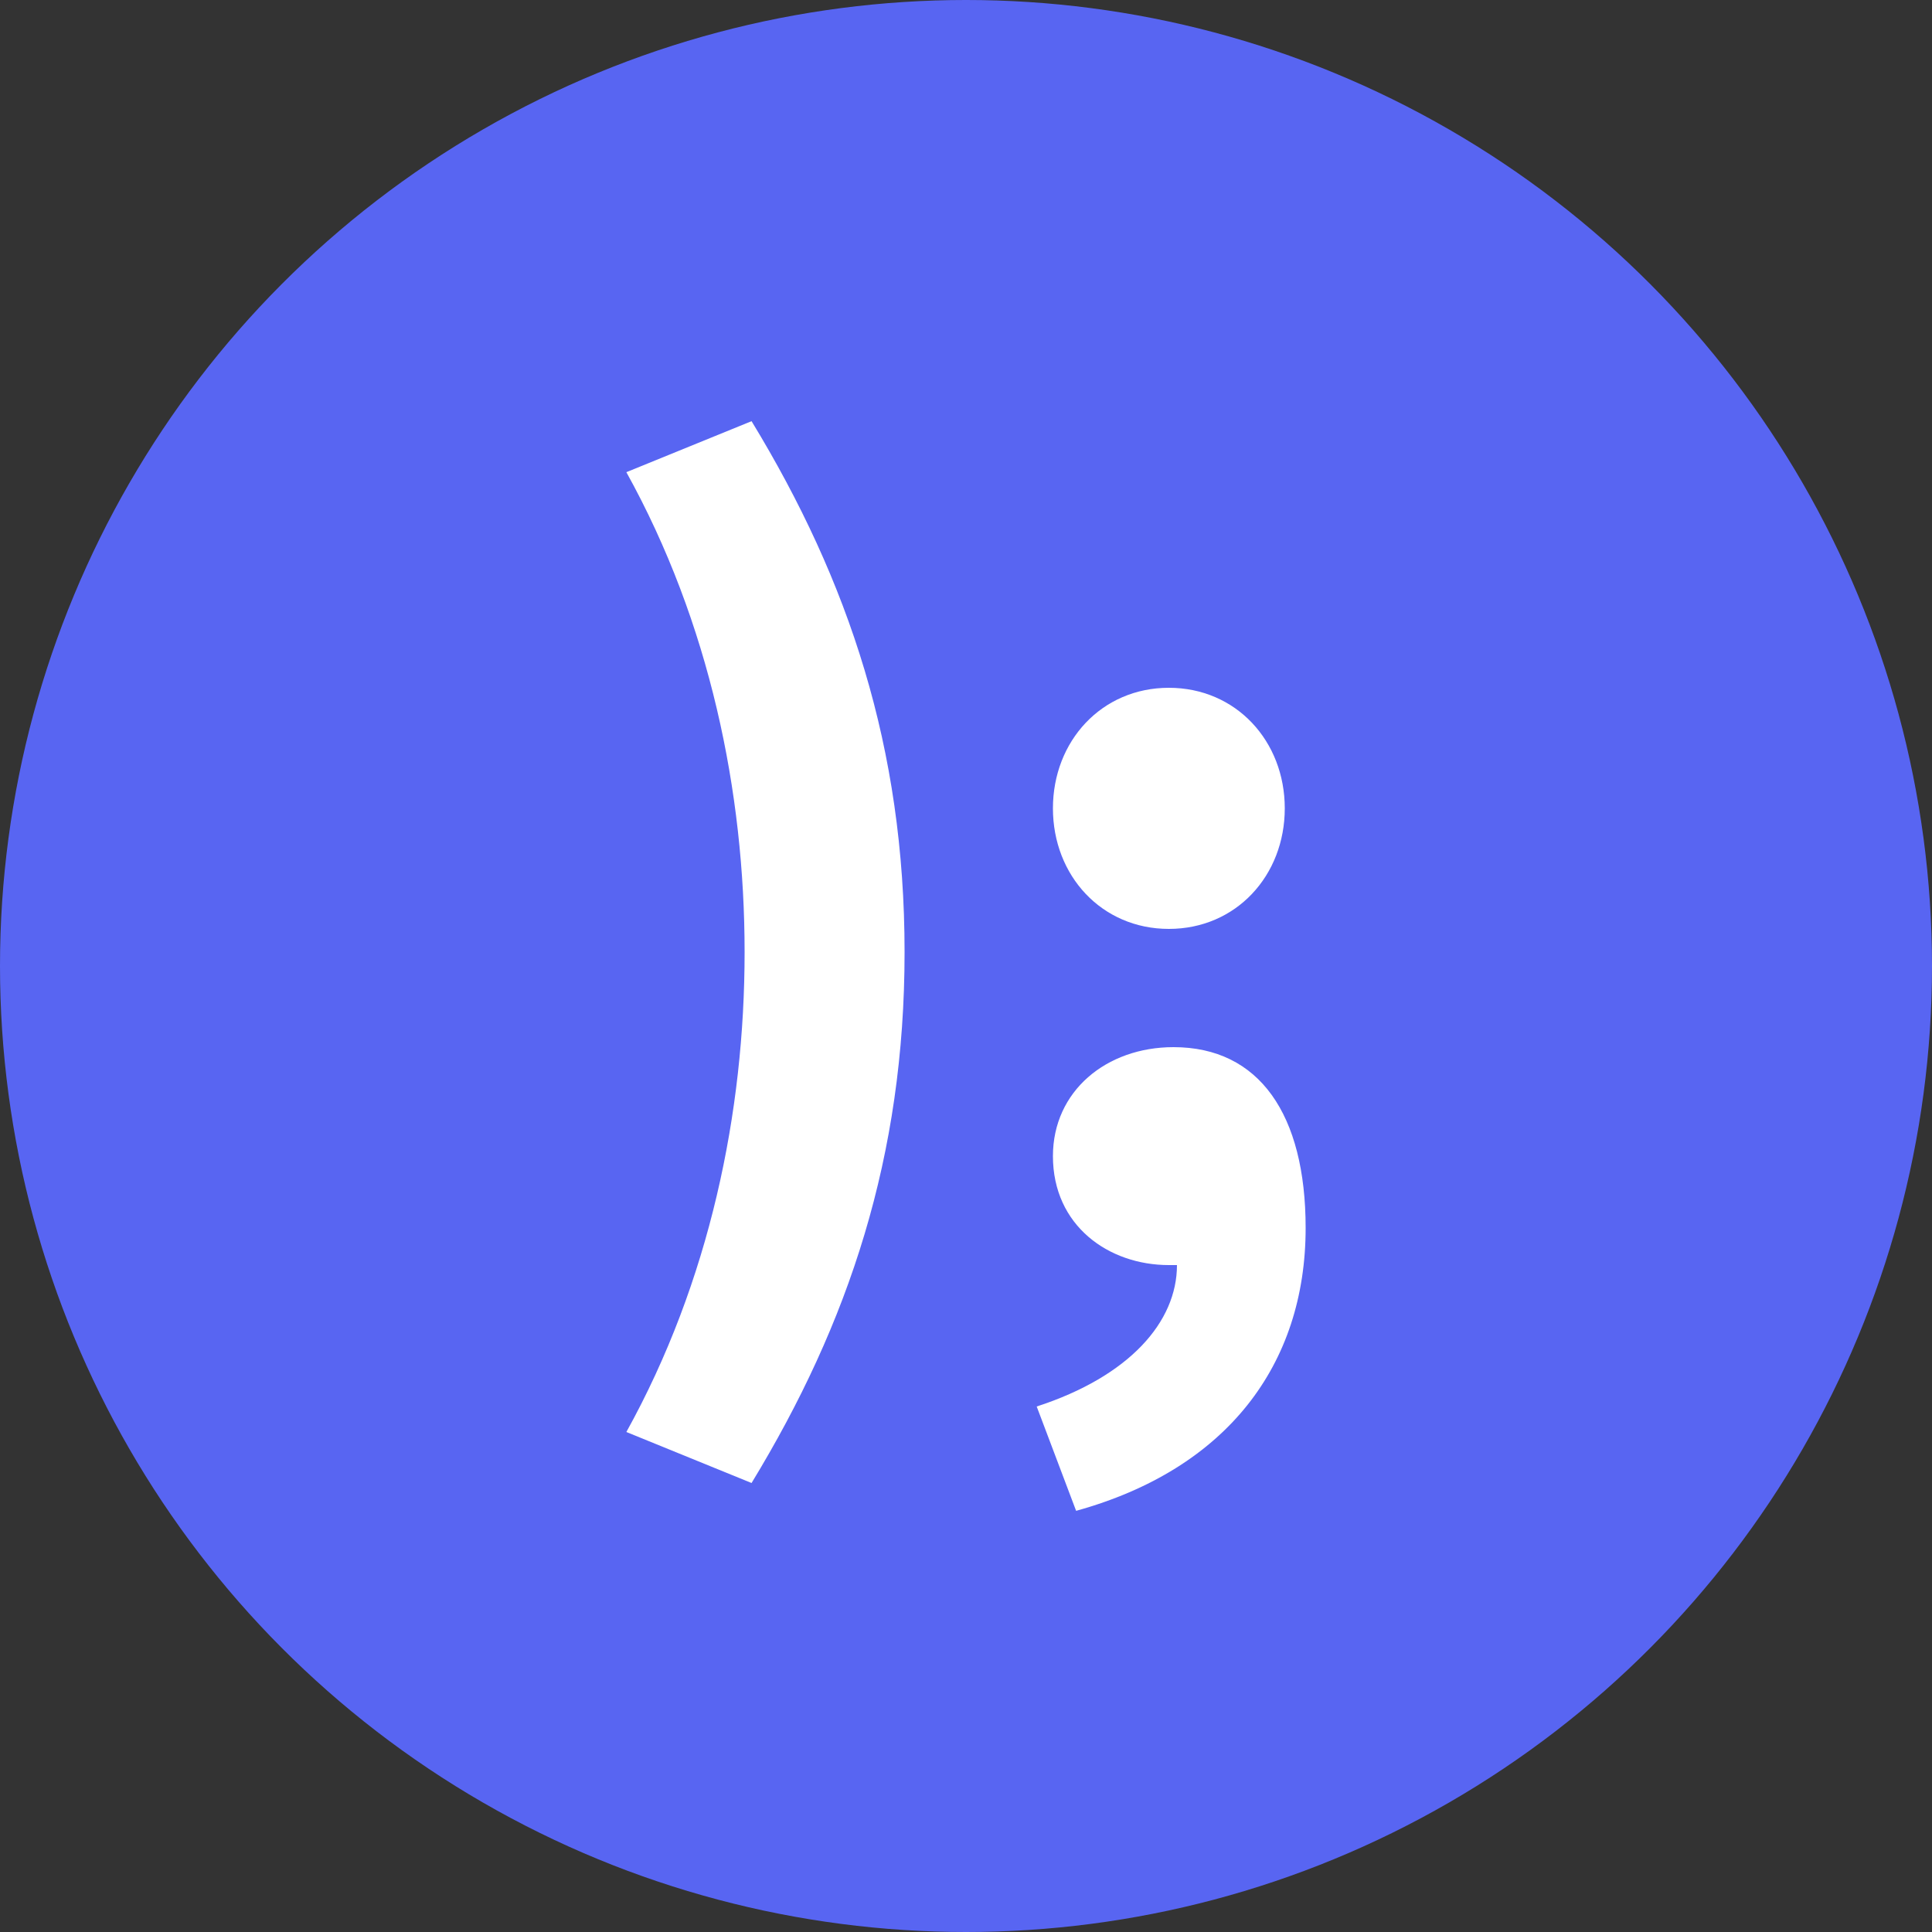 <svg xmlns="http://www.w3.org/2000/svg" viewBox="0 0 2160 2160"><rect x="0" y="0" width="2160" height="2160" fill="#333333" stroke="none"/><defs><style>.cls-1{fill:#5865f2;}.cls-2{fill:#fff;}</style></defs><g id="Layer_2" data-name="Layer 2"><g id="Layer_1-2" data-name="Layer 1"><circle class="cls-1" cx="1080" cy="1080" r="1080"/><path class="cls-2" d="M832.474,1064.448c0-178.849-38.881-368.065-132.193-536.546L840.25,470.877c108.864,178.849,171.073,365.474,171.073,593.57,0,228.097-62.209,414.722-171.073,593.57L700.281,1600.994C793.593,1432.513,832.474,1243.297,832.474,1064.448Z"/><path class="cls-2" d="M1159.046,1572.482c103.681-33.697,156.816-94.609,156.816-158.113h-9.072c-67.392,0-129.601-44.064-129.601-121.824,0-72.576,59.616-121.824,134.785-121.824,95.904,0,147.744,75.168,147.744,202.176,0,152.93-88.128,269.57-256.609,316.227Zm18.144-668.739c0-75.168,54.433-134.785,129.601-134.785,75.169,0,129.601,59.616,129.601,134.785s-54.432,134.785-129.601,134.785C1231.623,1038.528,1177.19,978.911,1177.19,903.743Z"/></g></g></svg>